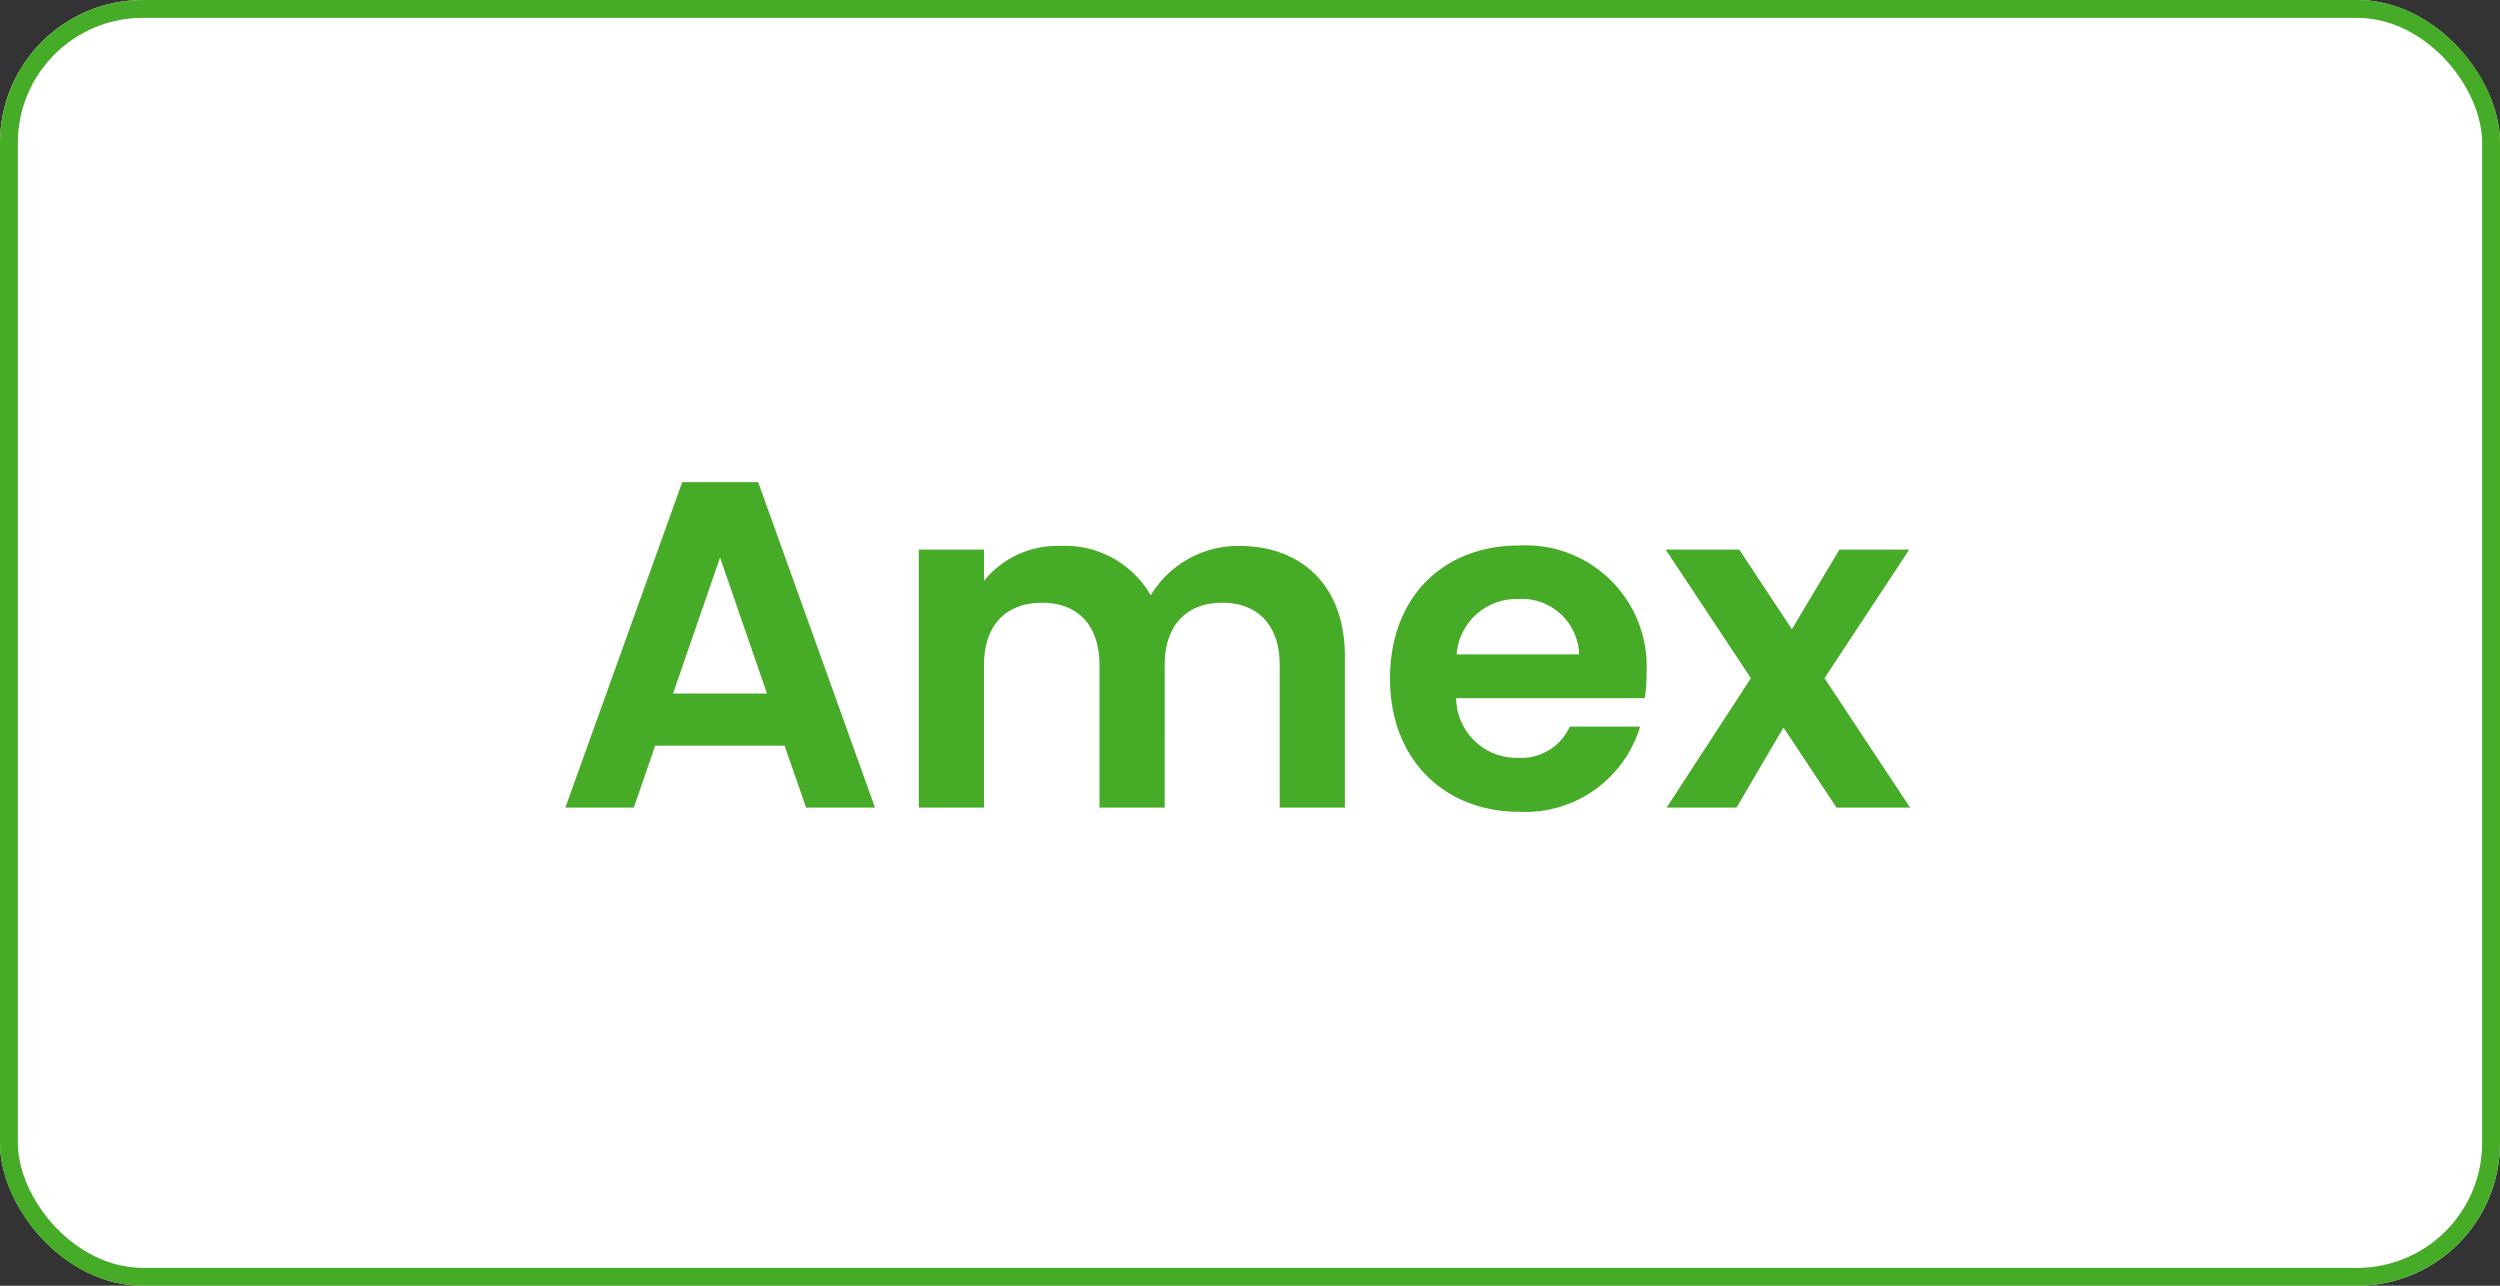 <svg xmlns="http://www.w3.org/2000/svg" width="140" height="72" viewBox="0 0 140 72">
  <rect x="0" y="0" width="140" height="72" fill="#333333" stroke="none"/>
  <g id="Group_21683" data-name="Group 21683" transform="translate(-981 -179)">
    <g id="Rectangle_6532" data-name="Rectangle 6532" transform="translate(981 179)" fill="#fff" stroke="#46ab27" stroke-width="1">
      <rect width="140" height="72" rx="8" stroke="none"/>
      <rect x="0.5" y="0.5" width="139" height="71" rx="7.5" fill="none"/>
    </g>
    <path id="Path_63059" data-name="Path 63059" d="M14.053,2.849h3.859L11.368-15.378H7.117L.572,2.849H4.405L5.6-.619h7.249Zm-2.19-6.389H6.6l2.634-7.614Zm28.71,6.389h3.651V-5.625c0-3.99-2.451-6.18-5.919-6.18A5.72,5.72,0,0,0,33.35-9.041a5.529,5.529,0,0,0-5.085-2.764,5.26,5.26,0,0,0-4.25,1.956V-11.6H20.364V2.849h3.651V-5.13c0-2.295,1.278-3.494,3.26-3.494,1.93,0,3.207,1.2,3.207,3.494V2.849h3.651V-5.13c0-2.295,1.278-3.494,3.233-3.494,1.93,0,3.207,1.2,3.207,3.494ZM53.9-8.833a3.21,3.21,0,0,1,3.442,3.1H50.482A3.355,3.355,0,0,1,53.9-8.833Zm6.858,7.145H56.818A2.977,2.977,0,0,1,53.924.059a3.38,3.38,0,0,1-3.468-3.338H61.017a8.533,8.533,0,0,0,.1-1.408A6.782,6.782,0,0,0,54-11.832c-4.276,0-7.249,2.894-7.249,7.458C46.753.163,49.8,3.084,54,3.084A6.714,6.714,0,0,0,60.756-1.688Zm11,4.537h4.12L71.082-4.4l4.746-7.2H71.917l-2.66,4.459L66.31-11.6H62.19l4.772,7.2-4.72,7.249h3.911l2.634-4.485Z" transform="translate(1012.089 221.378)" fill="#46ab27"/>
  </g>
</svg>
